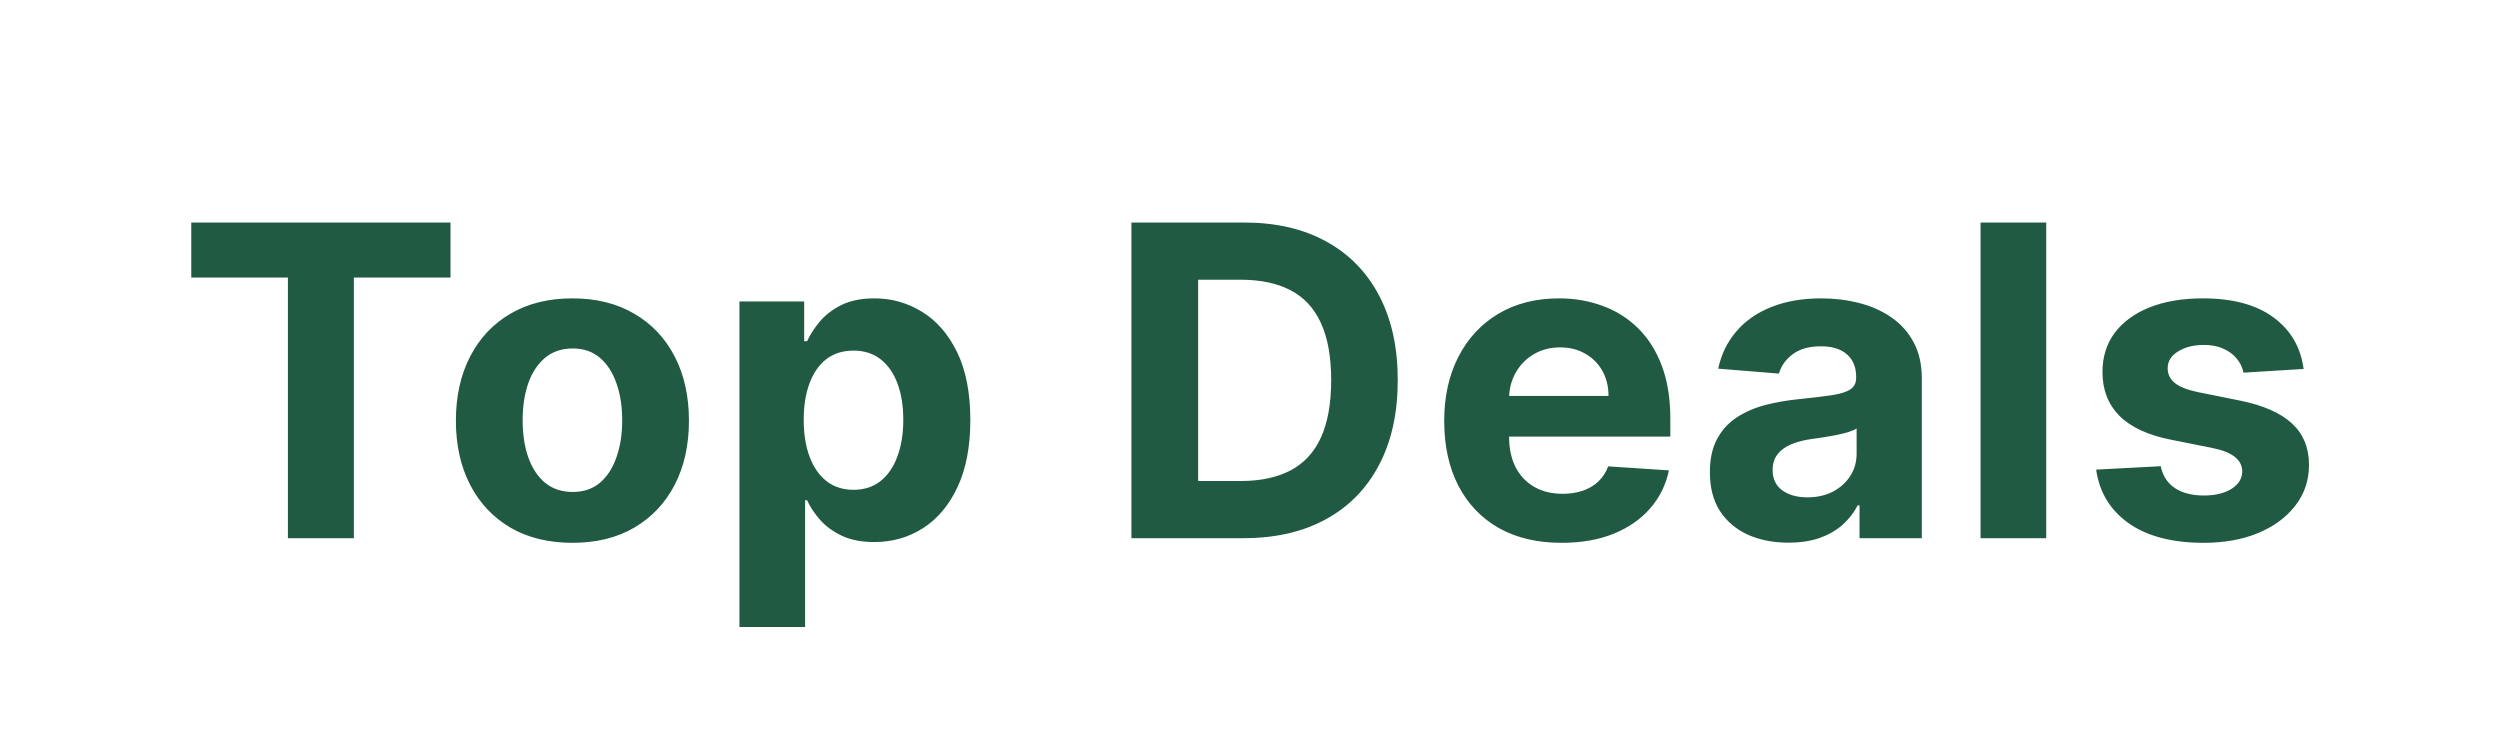 <svg width="288" height="87" viewBox="0 0 288 87" fill="none" xmlns="http://www.w3.org/2000/svg">
<path d="M22.034 31.975V25.636H51.899V31.975H40.766V62H33.167V31.975H22.034ZM65.943 62.533C63.185 62.533 60.799 61.947 58.787 60.775C56.787 59.591 55.242 57.946 54.153 55.839C53.064 53.72 52.519 51.264 52.519 48.47C52.519 45.653 53.064 43.191 54.153 41.084C55.242 38.965 56.787 37.32 58.787 36.148C60.799 34.964 63.185 34.372 65.943 34.372C68.701 34.372 71.08 34.964 73.081 36.148C75.093 37.32 76.643 38.965 77.732 41.084C78.822 43.191 79.366 45.653 79.366 48.47C79.366 51.264 78.822 53.72 77.732 55.839C76.643 57.946 75.093 59.591 73.081 60.775C71.08 61.947 68.701 62.533 65.943 62.533ZM65.978 56.673C67.233 56.673 68.281 56.318 69.121 55.608C69.961 54.886 70.595 53.903 71.021 52.66C71.459 51.418 71.678 50.003 71.678 48.417C71.678 46.831 71.459 45.416 71.021 44.173C70.595 42.93 69.961 41.948 69.121 41.226C68.281 40.504 67.233 40.143 65.978 40.143C64.712 40.143 63.646 40.504 62.782 41.226C61.93 41.948 61.285 42.93 60.847 44.173C60.421 45.416 60.208 46.831 60.208 48.417C60.208 50.003 60.421 51.418 60.847 52.66C61.285 53.903 61.93 54.886 62.782 55.608C63.646 56.318 64.712 56.673 65.978 56.673ZM85.184 72.227V34.727H92.642V39.308H92.979C93.311 38.574 93.79 37.829 94.417 37.071C95.056 36.302 95.885 35.662 96.903 35.153C97.933 34.633 99.211 34.372 100.738 34.372C102.727 34.372 104.562 34.893 106.243 35.935C107.923 36.965 109.267 38.521 110.273 40.604C111.279 42.676 111.782 45.274 111.782 48.399C111.782 51.441 111.291 54.01 110.309 56.105C109.338 58.188 108.012 59.769 106.331 60.846C104.662 61.911 102.792 62.444 100.721 62.444C99.253 62.444 98.004 62.201 96.974 61.716C95.956 61.231 95.122 60.621 94.471 59.887C93.82 59.141 93.322 58.39 92.979 57.632H92.748V72.227H85.184ZM92.588 48.364C92.588 49.985 92.813 51.4 93.263 52.607C93.713 53.815 94.364 54.756 95.216 55.43C96.069 56.093 97.104 56.425 98.323 56.425C99.555 56.425 100.596 56.087 101.448 55.413C102.301 54.726 102.946 53.779 103.384 52.572C103.834 51.352 104.059 49.95 104.059 48.364C104.059 46.789 103.84 45.404 103.402 44.209C102.964 43.013 102.319 42.078 101.466 41.403C100.614 40.729 99.566 40.391 98.323 40.391C97.092 40.391 96.051 40.717 95.198 41.368C94.358 42.019 93.713 42.942 93.263 44.138C92.813 45.333 92.588 46.742 92.588 48.364ZM143.23 62H130.339V25.636H143.336C146.994 25.636 150.143 26.364 152.782 27.82C155.422 29.264 157.452 31.342 158.873 34.053C160.305 36.763 161.021 40.007 161.021 43.783C161.021 47.571 160.305 50.826 158.873 53.548C157.452 56.271 155.41 58.36 152.747 59.816C150.095 61.272 146.923 62 143.23 62ZM138.027 55.413H142.91C145.183 55.413 147.095 55.01 148.645 54.205C150.208 53.389 151.38 52.128 152.161 50.423C152.954 48.707 153.351 46.493 153.351 43.783C153.351 41.096 152.954 38.9 152.161 37.195C151.38 35.491 150.214 34.236 148.663 33.431C147.112 32.626 145.201 32.224 142.928 32.224H138.027V55.413ZM179.903 62.533C177.098 62.533 174.683 61.965 172.659 60.828C170.646 59.68 169.096 58.058 168.007 55.963C166.918 53.856 166.373 51.364 166.373 48.488C166.373 45.682 166.918 43.22 168.007 41.102C169.096 38.983 170.629 37.331 172.606 36.148C174.594 34.964 176.926 34.372 179.601 34.372C181.4 34.372 183.075 34.662 184.626 35.242C186.189 35.81 187.55 36.669 188.71 37.817C189.882 38.965 190.793 40.409 191.444 42.149C192.095 43.877 192.421 45.901 192.421 48.222V50.299H169.392V45.611H185.301C185.301 44.523 185.064 43.558 184.591 42.717C184.117 41.877 183.46 41.22 182.62 40.746C181.791 40.261 180.826 40.019 179.726 40.019C178.577 40.019 177.559 40.285 176.672 40.818C175.796 41.338 175.109 42.043 174.612 42.93C174.115 43.806 173.86 44.783 173.848 45.86V50.317C173.848 51.666 174.097 52.832 174.594 53.815C175.103 54.797 175.819 55.555 176.743 56.087C177.666 56.62 178.761 56.886 180.027 56.886C180.868 56.886 181.637 56.768 182.336 56.531C183.034 56.294 183.632 55.939 184.129 55.466C184.626 54.992 185.005 54.412 185.265 53.726L192.261 54.188C191.906 55.868 191.178 57.336 190.077 58.591C188.988 59.834 187.579 60.804 185.851 61.503C184.135 62.189 182.152 62.533 179.903 62.533ZM206.034 62.515C204.294 62.515 202.743 62.213 201.382 61.609C200.021 60.994 198.943 60.088 198.15 58.893C197.369 57.685 196.979 56.182 196.979 54.383C196.979 52.868 197.257 51.595 197.813 50.565C198.369 49.535 199.127 48.707 200.086 48.08C201.045 47.452 202.134 46.979 203.353 46.659C204.584 46.34 205.874 46.115 207.224 45.984C208.81 45.819 210.088 45.665 211.059 45.523C212.029 45.369 212.734 45.144 213.172 44.848C213.61 44.552 213.829 44.114 213.829 43.534V43.428C213.829 42.303 213.474 41.433 212.763 40.818C212.065 40.202 211.071 39.894 209.78 39.894C208.419 39.894 207.336 40.196 206.531 40.8C205.726 41.392 205.193 42.137 204.933 43.037L197.937 42.469C198.292 40.812 198.991 39.379 200.032 38.172C201.074 36.953 202.418 36.017 204.063 35.367C205.72 34.704 207.638 34.372 209.816 34.372C211.331 34.372 212.781 34.55 214.166 34.905C215.563 35.26 216.8 35.81 217.877 36.556C218.966 37.302 219.824 38.261 220.452 39.432C221.079 40.593 221.393 41.983 221.393 43.605V62H214.219V58.218H214.006C213.568 59.07 212.982 59.822 212.248 60.473C211.515 61.112 210.633 61.615 209.603 61.982C208.573 62.337 207.383 62.515 206.034 62.515ZM208.2 57.295C209.313 57.295 210.295 57.076 211.148 56.638C212 56.188 212.669 55.584 213.154 54.827C213.639 54.069 213.882 53.211 213.882 52.252V49.358C213.645 49.512 213.32 49.654 212.905 49.784C212.503 49.903 212.047 50.015 211.538 50.121C211.029 50.216 210.52 50.305 210.011 50.388C209.502 50.459 209.041 50.524 208.626 50.583C207.738 50.713 206.963 50.92 206.3 51.205C205.637 51.489 205.122 51.873 204.756 52.359C204.389 52.832 204.205 53.424 204.205 54.134C204.205 55.164 204.578 55.951 205.324 56.496C206.081 57.028 207.04 57.295 208.2 57.295ZM235.725 25.636V62H228.161V25.636H235.725ZM265.376 42.504L258.451 42.93C258.333 42.339 258.078 41.806 257.687 41.332C257.297 40.847 256.782 40.462 256.143 40.178C255.515 39.882 254.764 39.734 253.888 39.734C252.716 39.734 251.727 39.983 250.923 40.48C250.118 40.965 249.715 41.617 249.715 42.433C249.715 43.084 249.976 43.635 250.496 44.084C251.017 44.534 251.911 44.895 253.178 45.168L258.114 46.162C260.765 46.706 262.742 47.582 264.044 48.79C265.346 49.997 265.997 51.583 265.997 53.548C265.997 55.336 265.47 56.904 264.417 58.254C263.375 59.603 261.943 60.657 260.12 61.414C258.309 62.16 256.22 62.533 253.852 62.533C250.242 62.533 247.365 61.781 245.223 60.278C243.092 58.763 241.843 56.703 241.477 54.099L248.916 53.708C249.141 54.809 249.686 55.649 250.55 56.229C251.414 56.798 252.521 57.082 253.87 57.082C255.196 57.082 256.261 56.827 257.066 56.318C257.883 55.797 258.297 55.129 258.309 54.312C258.297 53.625 258.007 53.063 257.439 52.625C256.871 52.175 255.995 51.832 254.811 51.595L250.088 50.654C247.425 50.121 245.442 49.198 244.14 47.884C242.85 46.57 242.204 44.895 242.204 42.859C242.204 41.108 242.678 39.598 243.625 38.332C244.584 37.065 245.927 36.089 247.655 35.402C249.396 34.715 251.432 34.372 253.763 34.372C257.208 34.372 259.919 35.1 261.896 36.556C263.884 38.012 265.044 39.995 265.376 42.504Z" fill="#205a42"/>
</svg>
